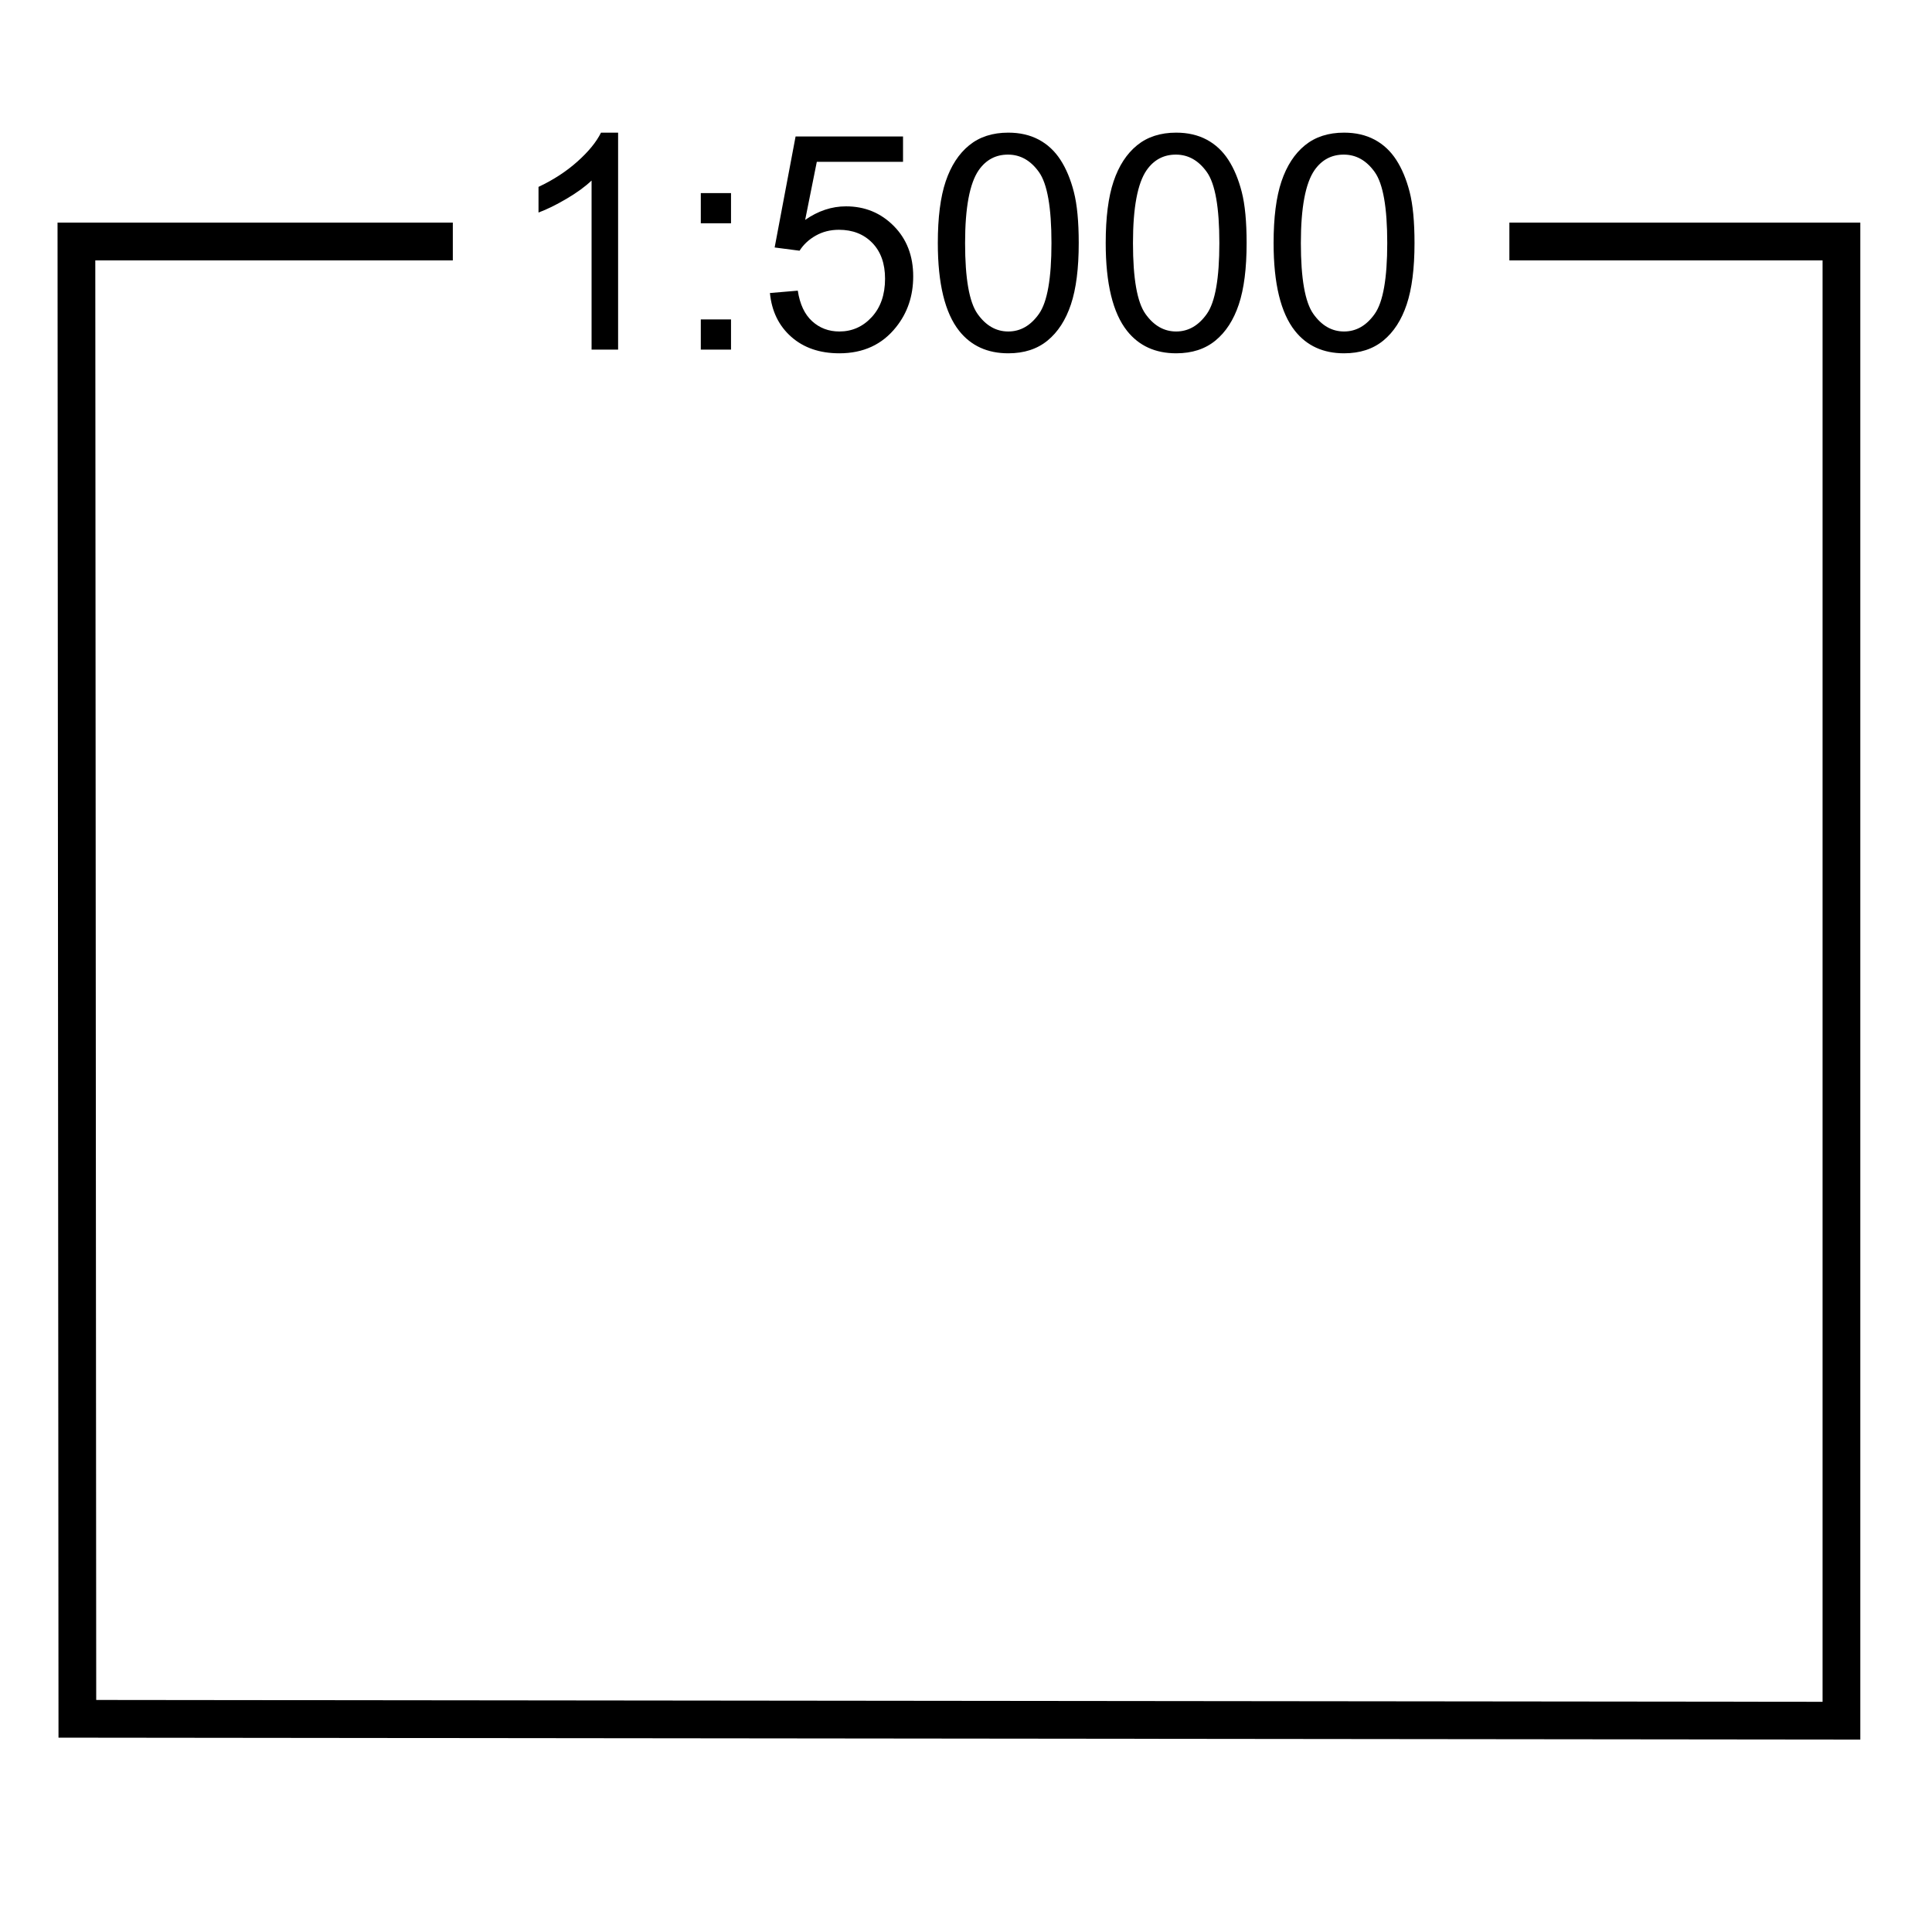 <svg xmlns="http://www.w3.org/2000/svg" version="1.2" viewBox="0 0 1024 1024">
  <g>
    <path d="M0 176L1.1142e-05 0L784 0L783.002 935L0 935.5L2.55718e-06 736" transform="matrix(-4.371139E-08 1 -1 -4.371139E-08 976.001 128)" fill="none" stroke="#000000" stroke-width="20" />
    <g transform="translate(268.001 36)">
      <path d="M45.547 149.305L59.609 149.305L59.609 34.305L50.547 34.305Q46.875 41.727 38.047 49.617Q29.219 57.508 17.422 63.055L17.422 76.648Q23.984 74.227 32.227 69.383Q40.469 64.539 45.547 59.695L45.547 149.305ZM233.242 60.125Q229.063 72.508 229.063 92.82Q229.063 125.086 240.391 139.383Q249.844 151.258 266.406 151.258Q278.984 151.258 287.227 144.5Q295.469 137.742 299.609 125.359Q303.75 112.977 303.75 92.82Q303.75 75.789 301.172 65.75Q298.594 55.711 294.063 48.719Q289.531 41.727 282.578 38.016Q275.625 34.305 266.406 34.305Q253.906 34.305 245.664 41.023Q237.422 47.742 233.242 60.125ZM318.047 92.82Q318.047 72.508 322.227 60.125Q326.406 47.742 334.648 41.023Q342.891 34.305 355.391 34.305Q364.609 34.305 371.563 38.016Q378.516 41.727 383.047 48.719Q387.578 55.711 390.156 65.75Q392.734 75.789 392.734 92.82Q392.734 112.977 388.594 125.359Q384.453 137.742 376.211 144.5Q367.969 151.258 355.391 151.258Q338.828 151.258 329.375 139.383Q318.047 125.086 318.047 92.82ZM411.211 60.125Q407.031 72.508 407.031 92.82Q407.031 125.086 418.359 139.383Q427.813 151.258 444.375 151.258Q456.953 151.258 465.195 144.5Q473.438 137.742 477.578 125.359Q481.719 112.977 481.719 92.82Q481.719 75.789 479.141 65.75Q476.563 55.711 472.031 48.719Q467.5 41.727 460.547 38.016Q453.594 34.305 444.375 34.305Q431.875 34.305 423.633 41.023Q415.391 47.742 411.211 60.125ZM140.078 119.305L154.844 118.055Q156.484 128.836 162.461 134.266Q168.438 139.695 176.875 139.695Q187.031 139.695 194.063 132.039Q201.094 124.383 201.094 111.727Q201.094 99.695 194.336 92.742Q187.578 85.789 176.641 85.789Q169.844 85.789 164.375 88.875Q158.906 91.961 155.781 96.883L142.578 95.164L153.672 36.336L210.625 36.336L210.625 49.773L164.922 49.773L158.75 80.555Q169.063 73.367 180.391 73.367Q195.391 73.367 205.703 83.758Q216.016 94.148 216.016 110.477Q216.016 126.023 206.953 137.352Q195.938 151.258 176.875 151.258Q161.25 151.258 151.367 142.508Q141.484 133.758 140.078 119.305ZM250.117 130.359Q243.516 121.023 243.516 92.82Q243.516 64.617 250.781 54.148Q256.563 45.945 266.25 45.945Q276.094 45.945 282.695 55.242Q289.297 64.539 289.297 92.82Q289.297 120.945 282.695 130.32Q276.094 139.695 266.406 139.695Q256.719 139.695 250.117 130.359ZM332.5 92.82Q332.5 121.023 339.102 130.359Q345.703 139.695 355.391 139.695Q365.078 139.695 371.68 130.32Q378.281 120.945 378.281 92.82Q378.281 64.539 371.68 55.242Q365.078 45.945 355.234 45.945Q345.547 45.945 339.766 54.148Q332.5 64.617 332.5 92.82ZM428.086 130.359Q421.484 121.023 421.484 92.82Q421.484 64.617 428.75 54.148Q434.531 45.945 444.219 45.945Q454.063 45.945 460.664 55.242Q467.266 64.539 467.266 92.82Q467.266 120.945 460.664 130.32Q454.063 139.695 444.375 139.695Q434.688 139.695 428.086 130.359ZM103.438 66.336L103.438 82.352L119.453 82.352L119.453 66.336L103.438 66.336ZM103.438 133.289L103.438 149.305L119.453 149.305L119.453 133.289L103.438 133.289Z" />
    </g>
  </g>
</svg>
